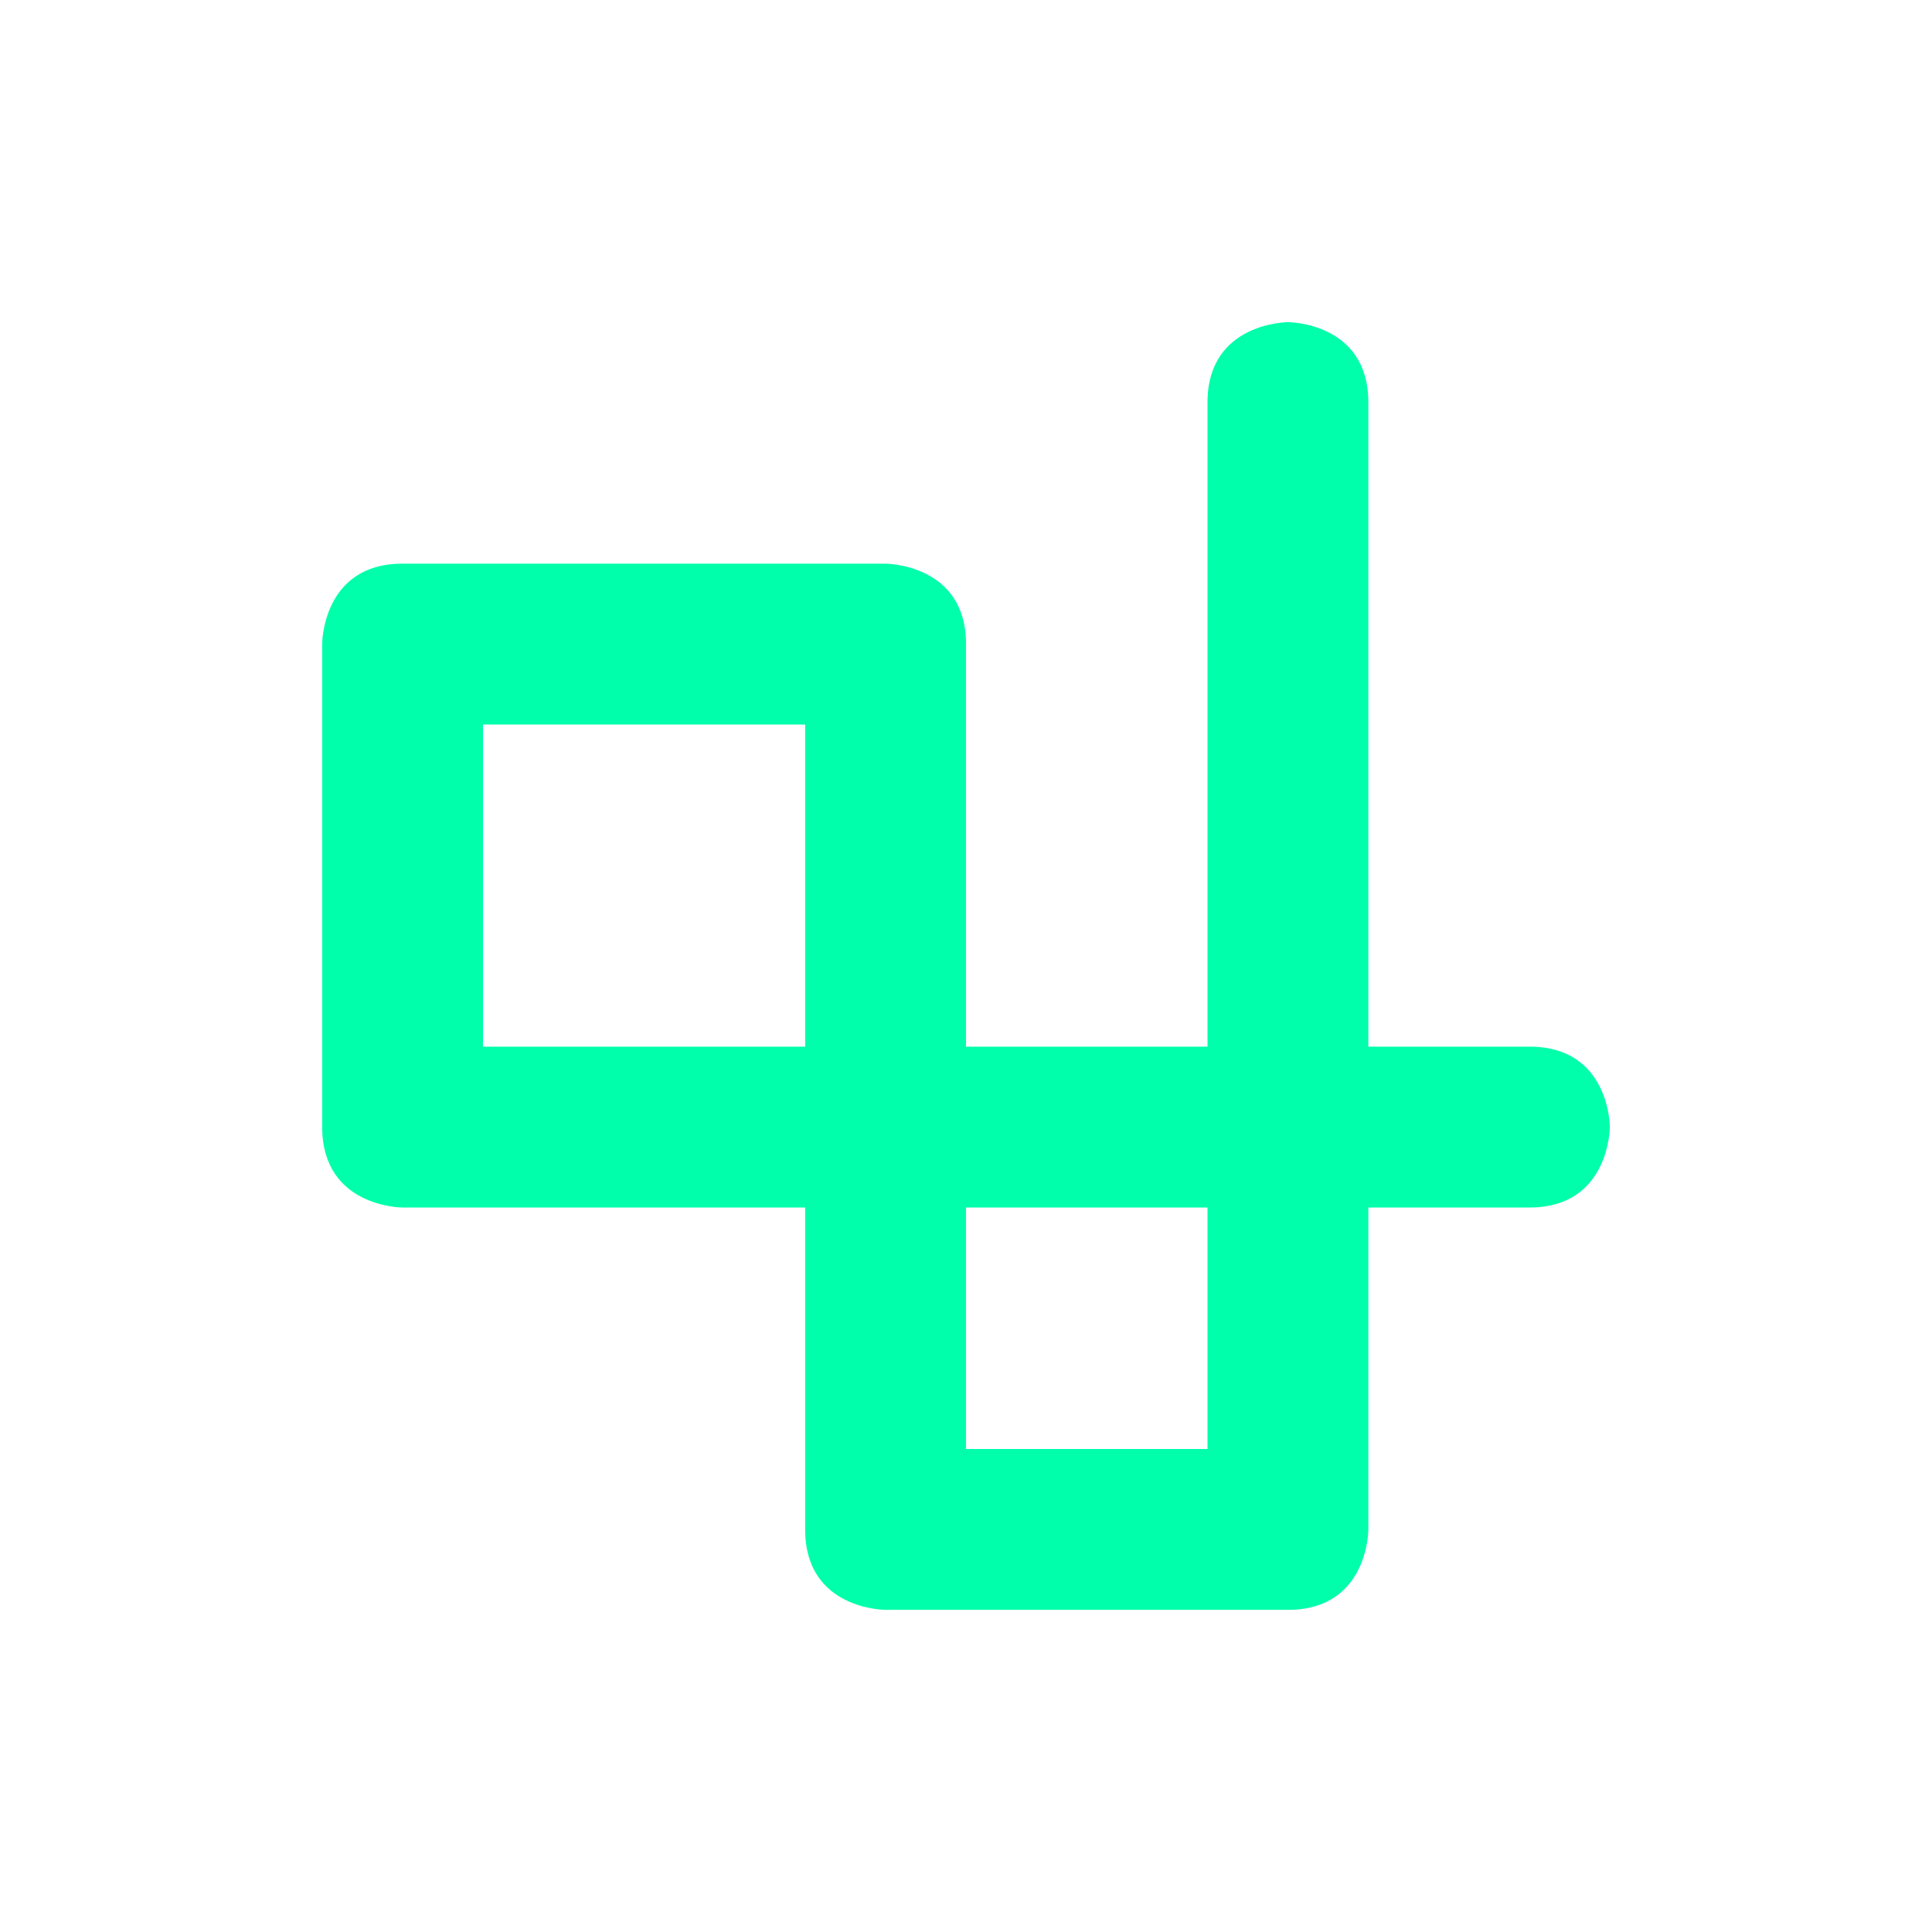 <svg xmlns="http://www.w3.org/2000/svg" xmlns:xlink="http://www.w3.org/1999/xlink" width="16" height="16" viewBox="0 0 16 16" version="1.1">
<g id="surface1">
<path style=" stroke:none;fill-rule:nonzero;fill:rgb(0%,100%,66.667%);fill-opacity:1;" d="M 10.668 2.668 C 10.668 2.668 10 2.668 10 3.332 L 10 8.668 L 8 8.668 L 8 5.332 C 8 4.668 7.332 4.668 7.332 4.668 L 3.332 4.668 C 2.668 4.668 2.668 5.332 2.668 5.332 L 2.668 9.332 C 2.668 10 3.332 10 3.332 10 L 6.668 10 L 6.668 12.668 C 6.668 13.332 7.332 13.332 7.332 13.332 L 10.668 13.332 C 11.332 13.332 11.332 12.668 11.332 12.668 L 11.332 10 L 12.668 10 C 13.332 10 13.332 9.332 13.332 9.332 C 13.332 9.332 13.332 8.668 12.668 8.668 L 11.332 8.668 L 11.332 3.332 C 11.332 2.668 10.668 2.668 10.668 2.668 Z M 4 6 L 6.668 6 L 6.668 8.668 L 4 8.668 Z M 8 10 L 10 10 L 10 12 L 8 12 Z M 8 10 "/>
</g>
</svg>
